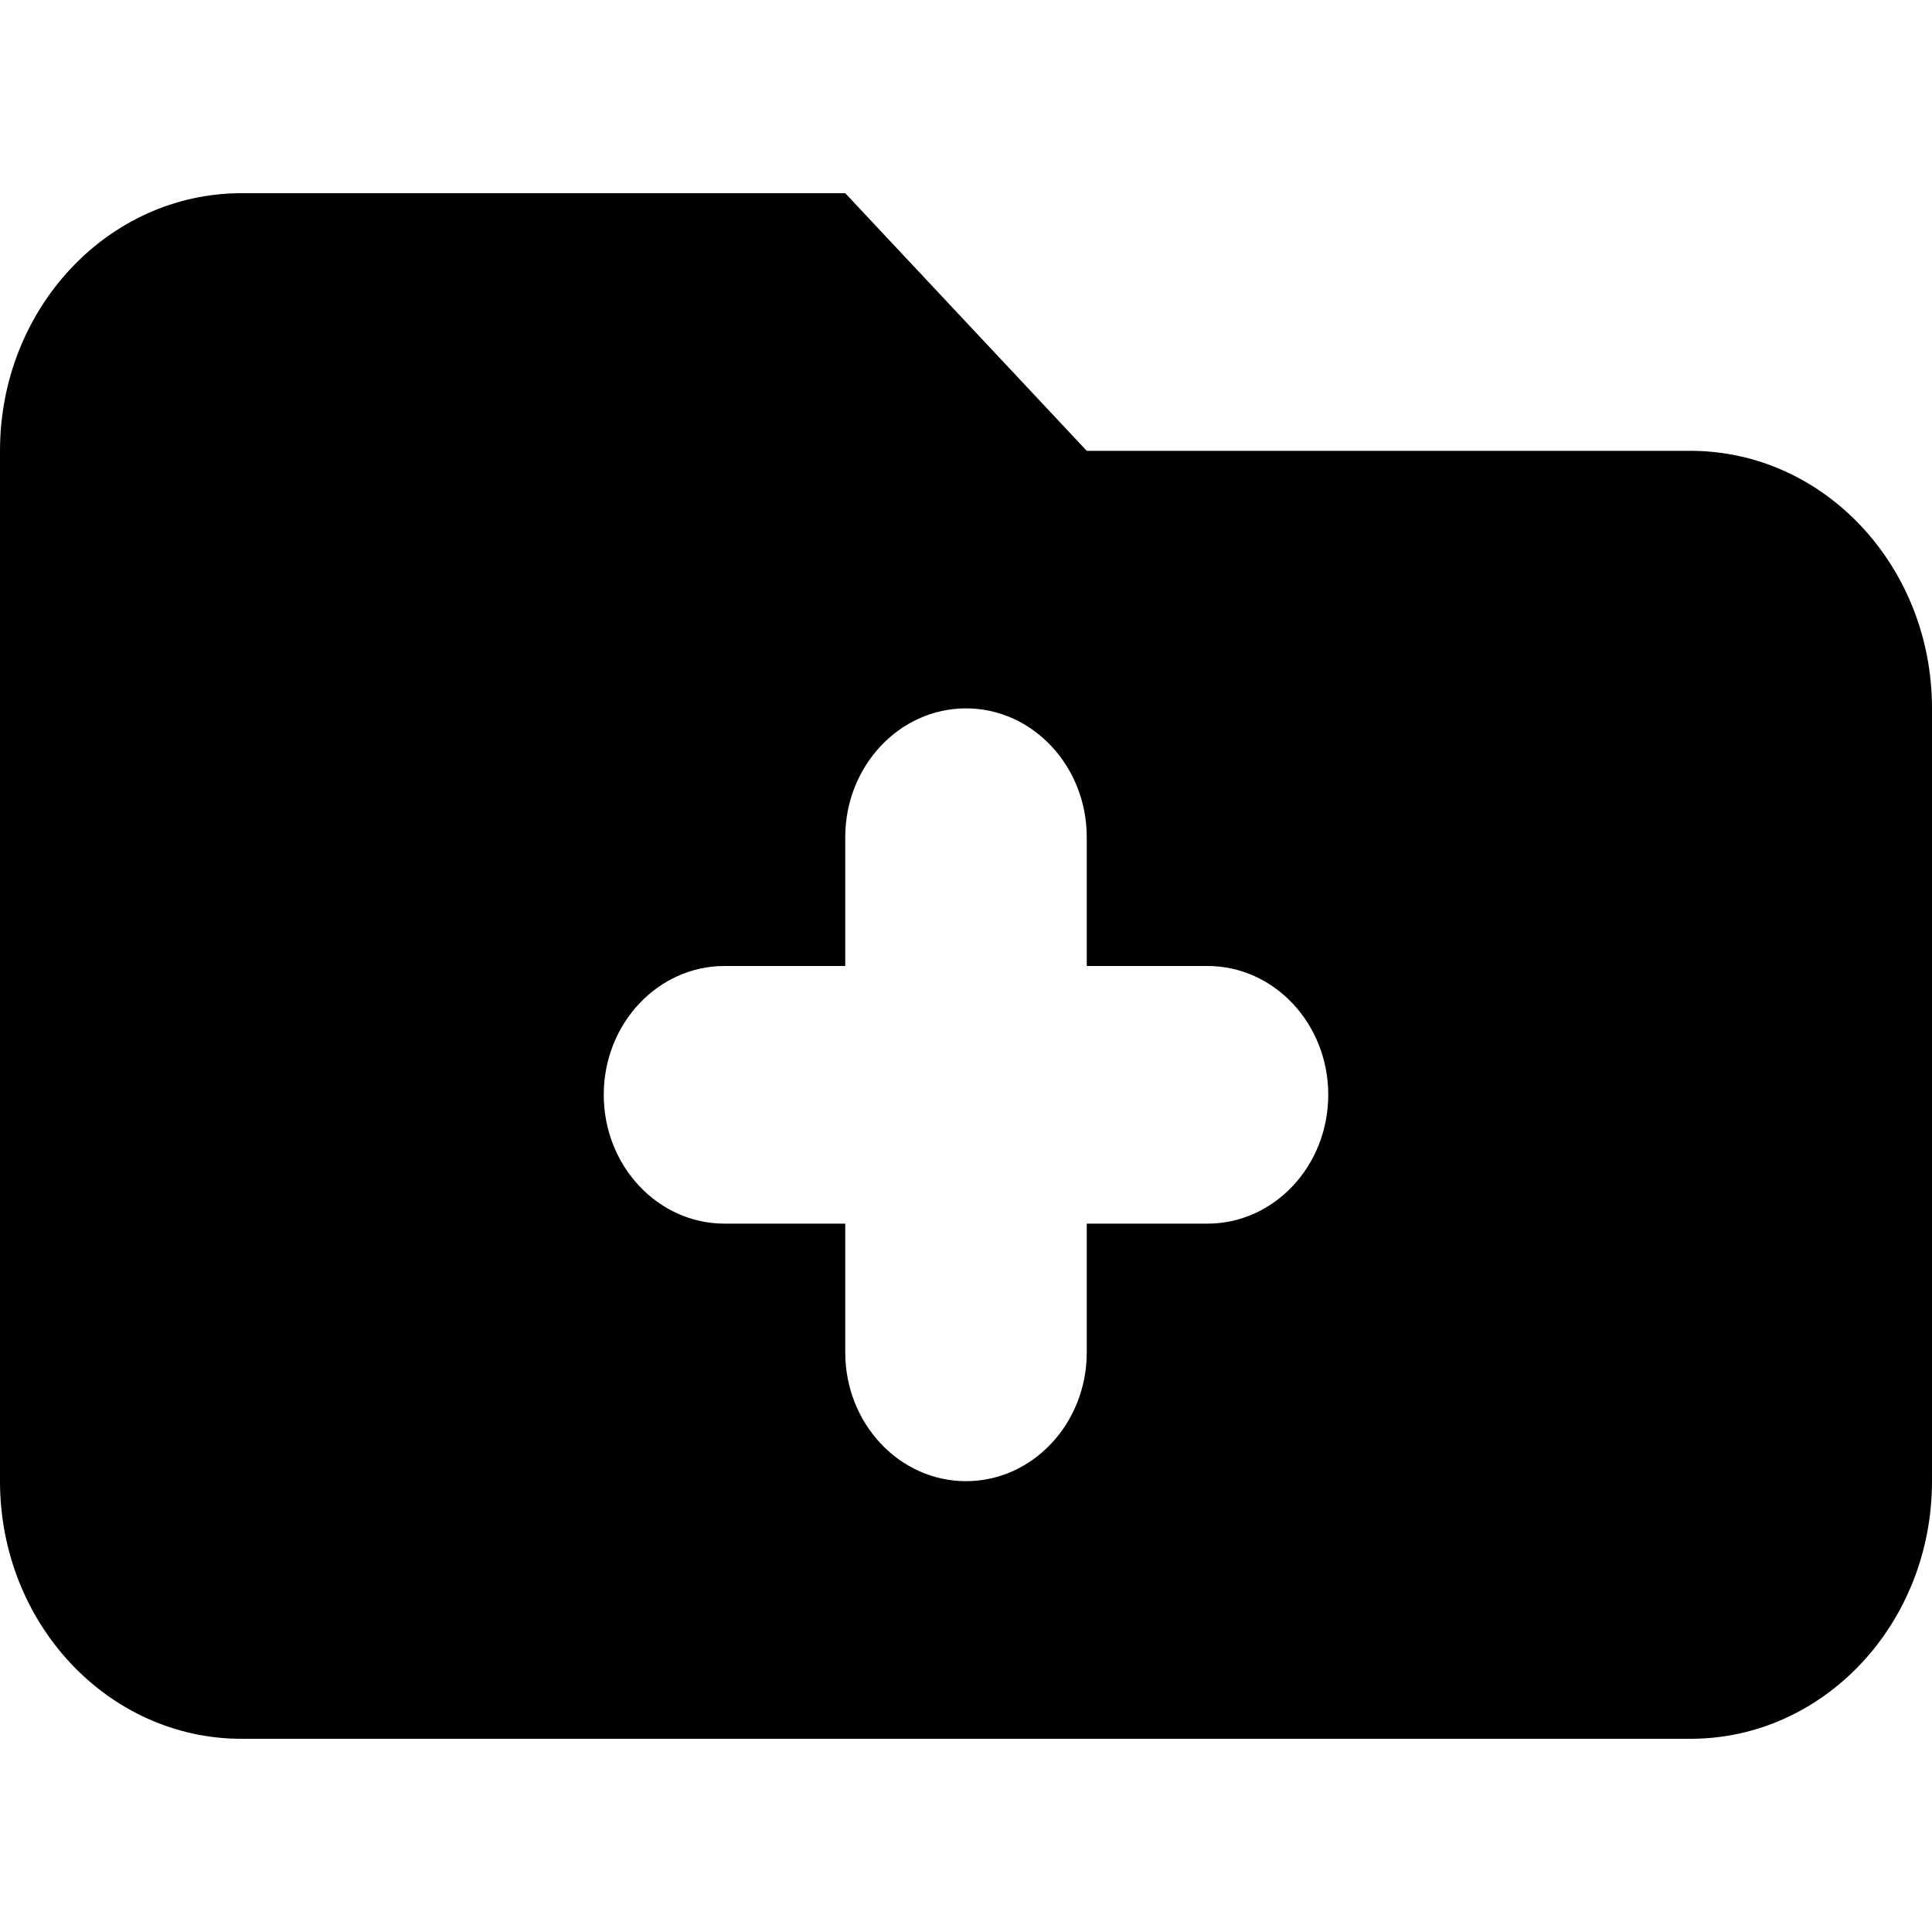 <svg viewBox="0 0 20 20" xmlns="http://www.w3.org/2000/svg" id="icon">
  <path fill-rule="evenodd" d="M2.5 2C1.119 2 0 3.193 0 4.667V15.333C0 16.807 1.119 18 2.5 18H17.5C18.881 18 20 16.807 20 15.333V7.333C20 5.86 18.881 4.667 17.5 4.667H11.25L8.75 2H2.5ZM11.25 8.667C11.25 7.931 10.69 7.333 10 7.333C9.31 7.333 8.75 7.931 8.75 8.667V10H7.5C6.81 10 6.25 10.597 6.25 11.333C6.25 12.069 6.81 12.667 7.5 12.667H8.75V14C8.75 14.736 9.31 15.333 10 15.333C10.69 15.333 11.25 14.736 11.25 14V12.667H12.5C13.19 12.667 13.75 12.069 13.75 11.333C13.75 10.597 13.19 10 12.5 10H11.25V8.667Z"/>
</svg>
